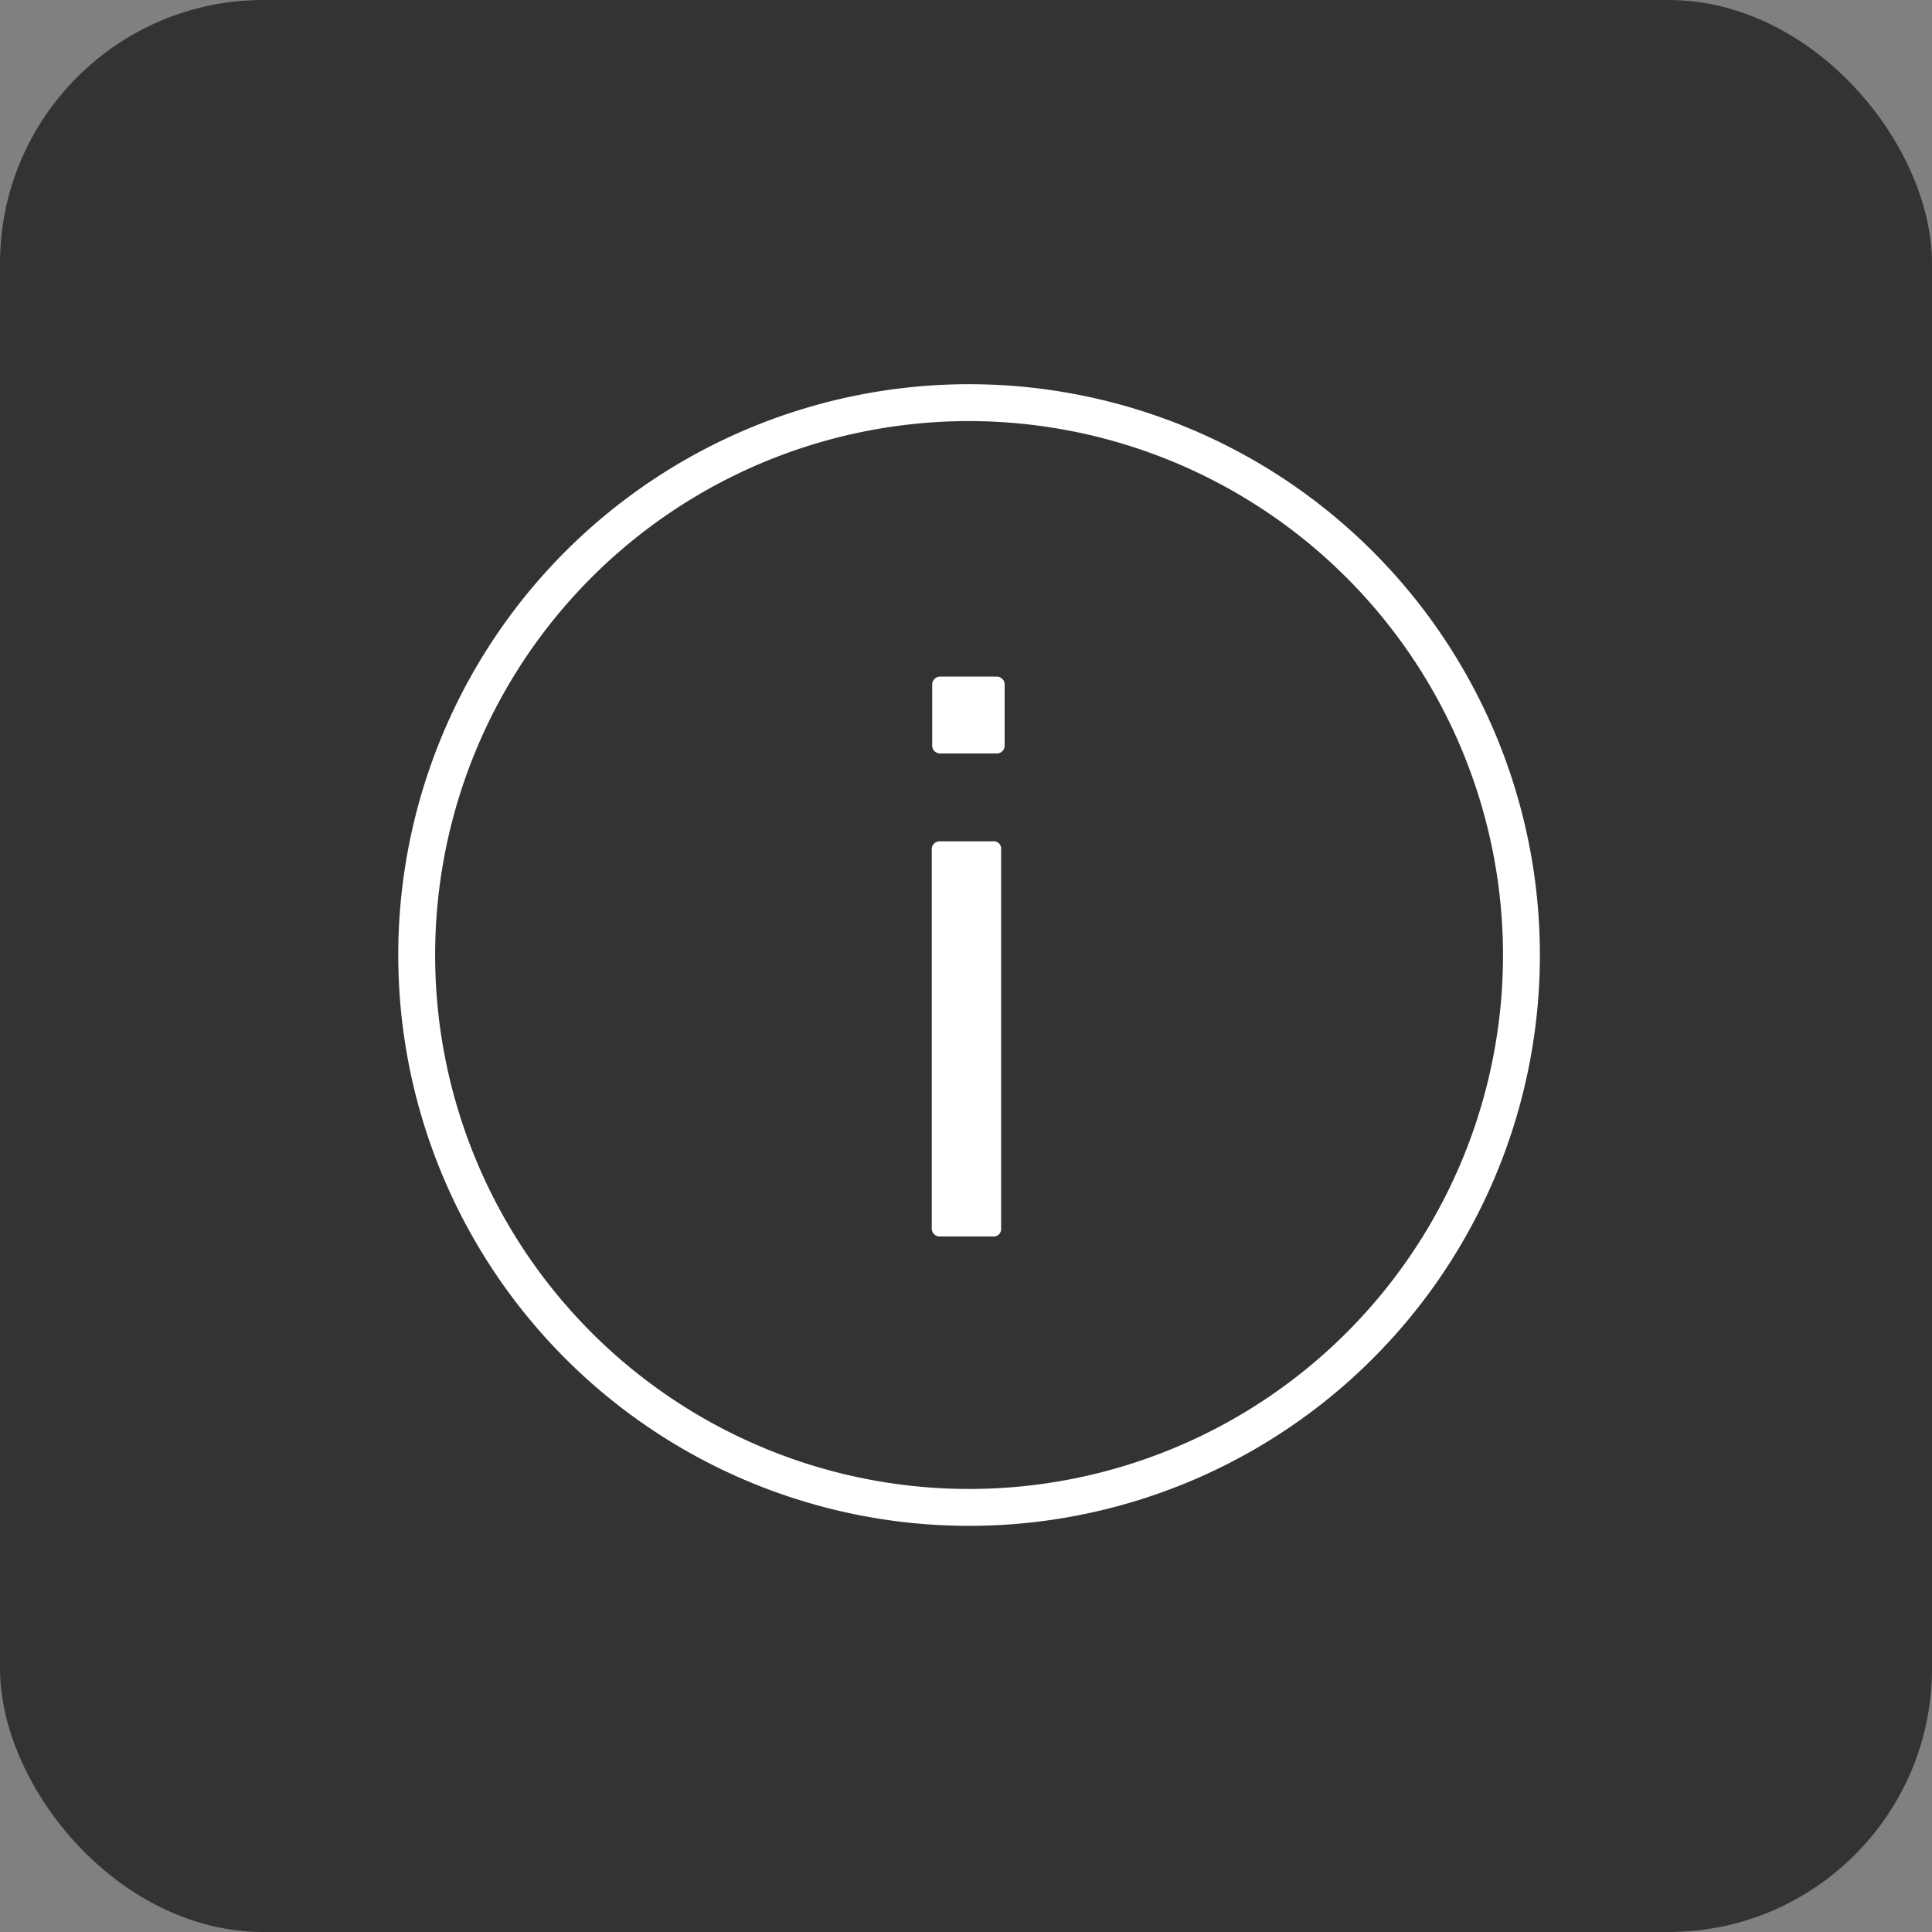 <svg id="レイヤー_1" data-name="レイヤー 1" xmlns="http://www.w3.org/2000/svg" viewBox="0 0 44 44"><rect x="0" y="0" width="44" height="44" fill="#808080" stroke="none"/><defs><style>.cls-1{opacity:0.6;}.cls-2{fill:#fff;}</style></defs><rect class="cls-1" width="44" height="44" rx="6"/><path class="cls-2" d="M362,695.91a13,13,0,1,1,13-13A13,13,0,0,1,362,695.91Zm0-25.16a12.16,12.16,0,1,0,12.16,12.16A12.17,12.17,0,0,0,362,670.75Z" transform="translate(-339.93 -661.16)"/><path class="cls-2" d="M361.34,678.32a.18.18,0,0,1-.18-.19v-1.37a.18.18,0,0,1,.18-.19h1.28a.18.18,0,0,1,.19.19v1.37a.18.18,0,0,1-.19.19Zm0,11a.18.18,0,0,1-.19-.18v-8.63a.18.18,0,0,1,.19-.19h1.2a.17.17,0,0,1,.19.19v8.63a.17.17,0,0,1-.19.18Zm0,0" transform="translate(-339.93 -661.16)"/></svg>
